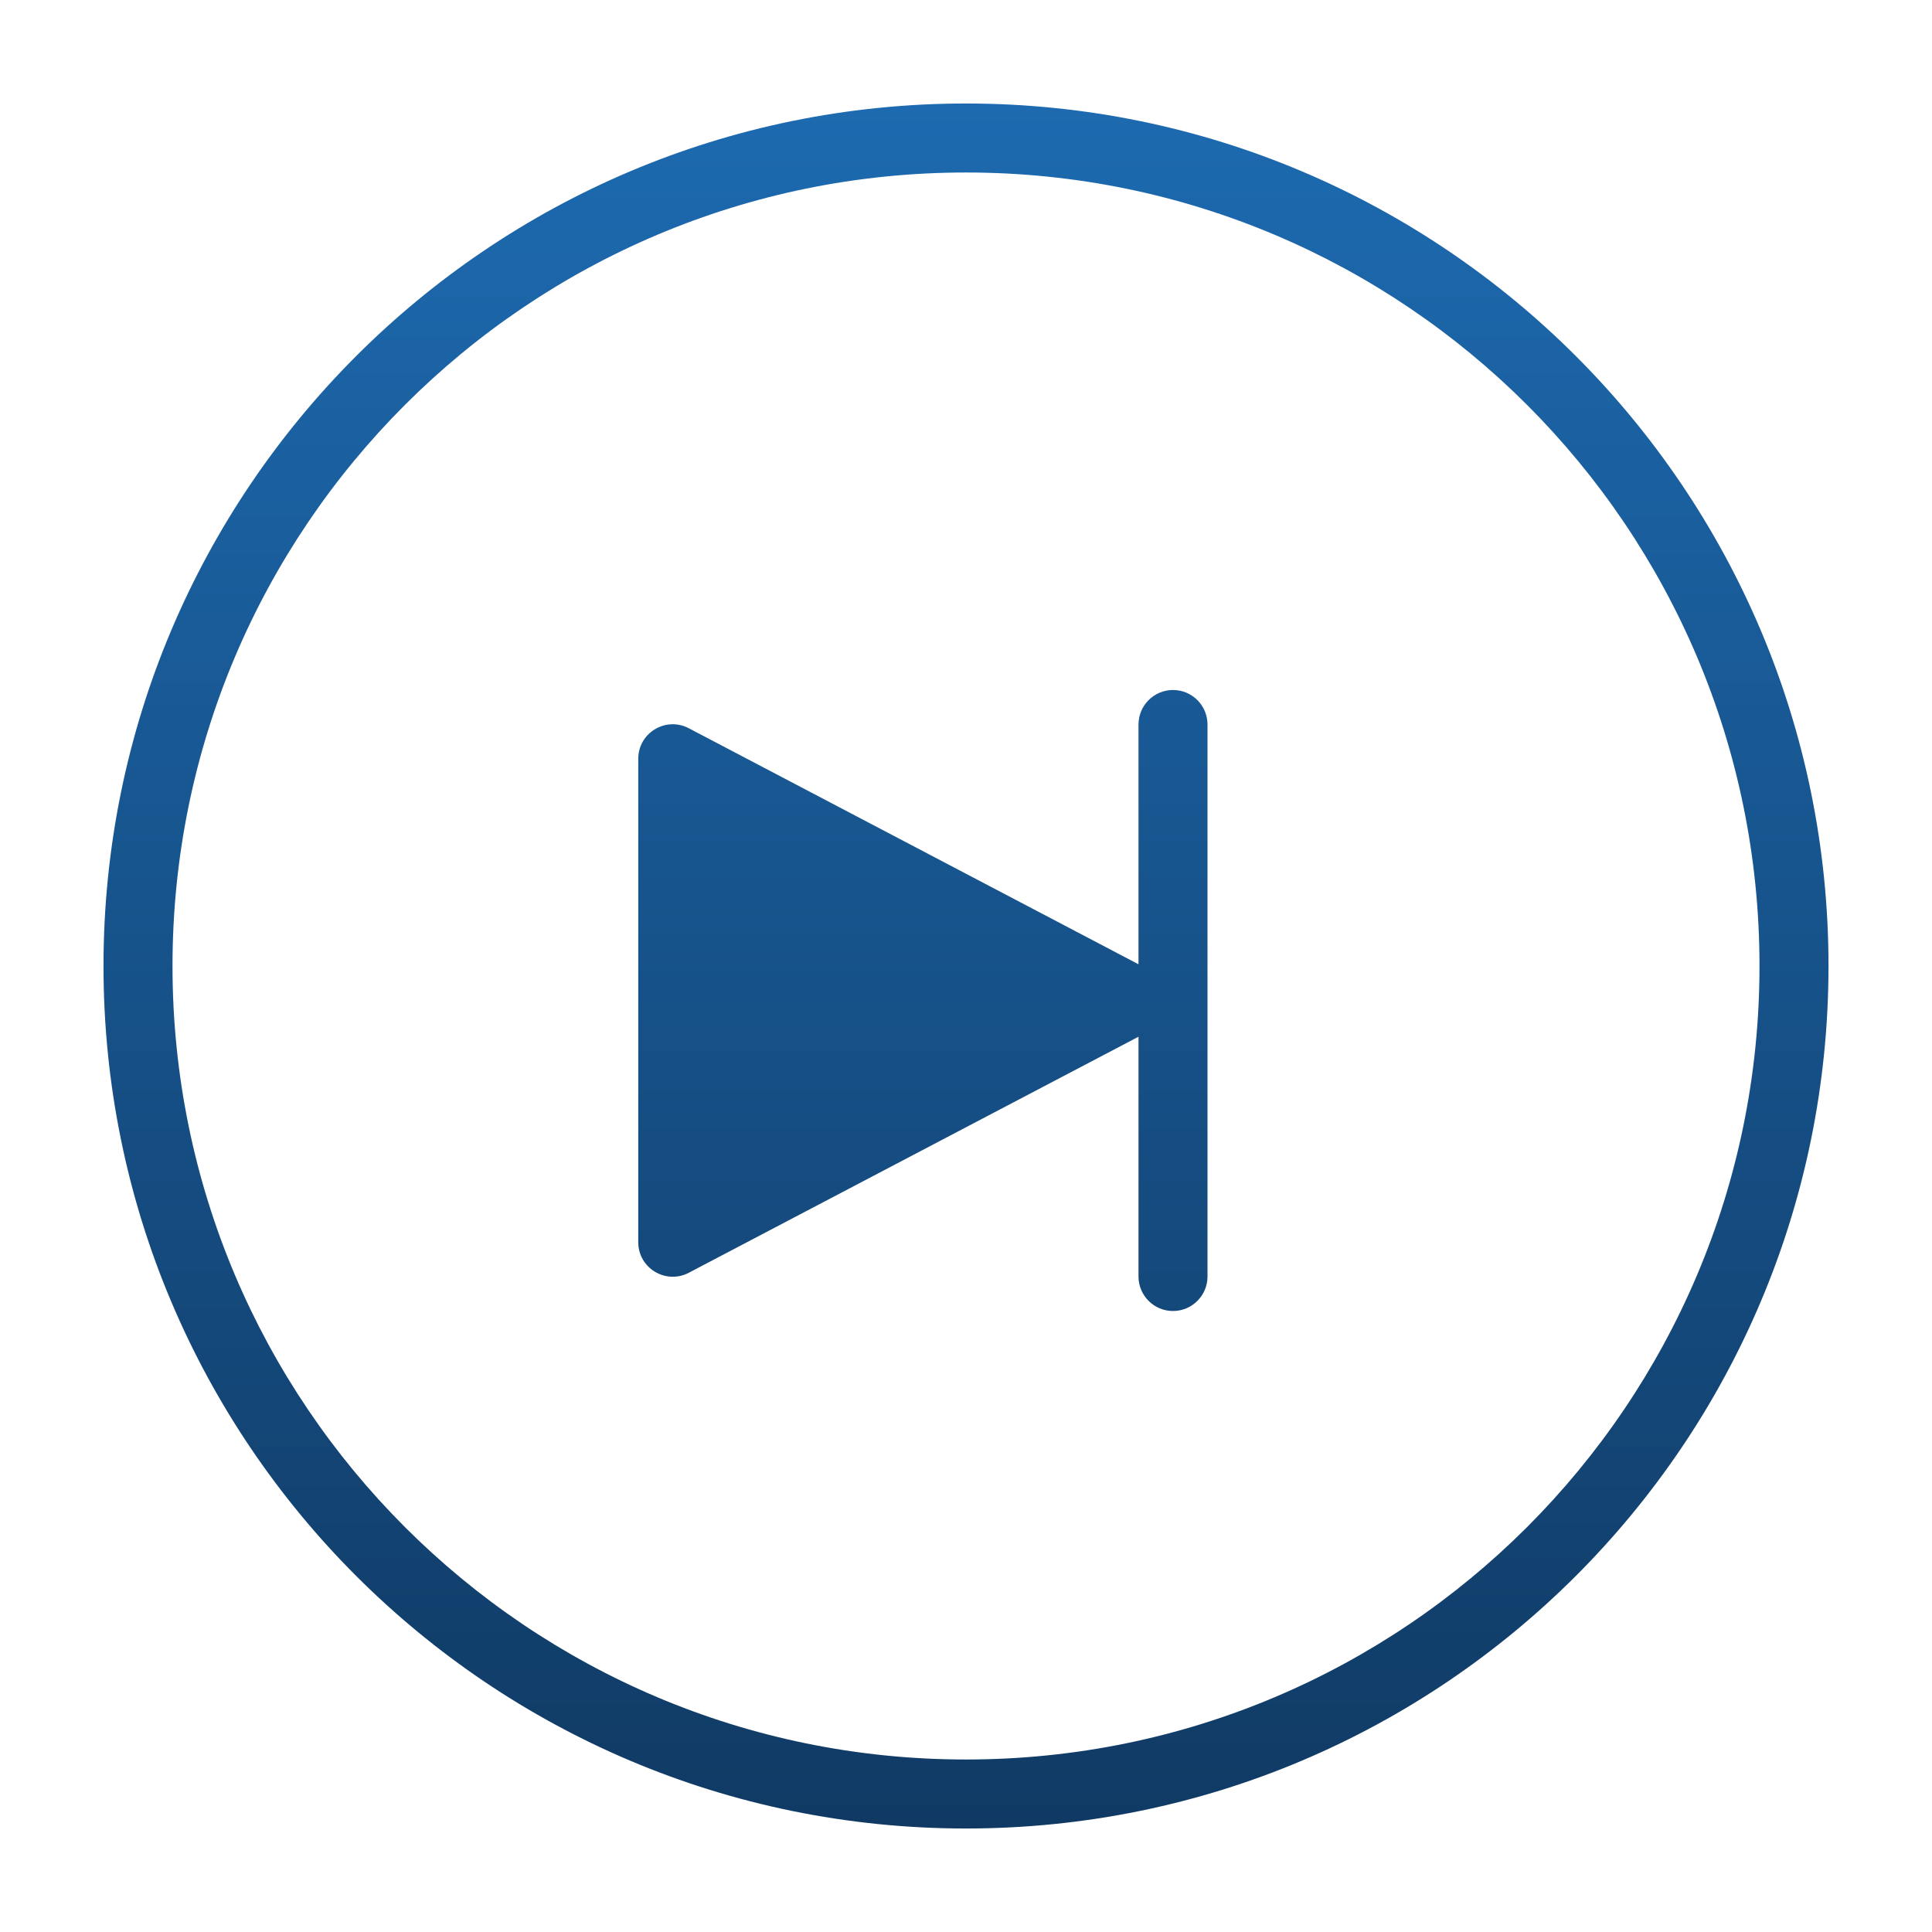<svg width="28" height="28" viewBox="0 0 28 28" fill="none" xmlns="http://www.w3.org/2000/svg">
<path fill-rule="evenodd" clip-rule="evenodd" d="M25.5 14C25.5 20.351 20.351 25.5 14 25.5C7.649 25.5 2.5 20.351 2.5 14C2.5 7.649 7.649 2.5 14 2.5C20.351 2.5 25.5 7.649 25.5 14ZM26.5 14C26.5 20.904 20.904 26.5 14 26.5C7.096 26.5 1.5 20.904 1.5 14C1.5 7.096 7.096 1.5 14 1.5C20.904 1.5 26.5 7.096 26.5 14ZM17 10C17.276 10 17.5 10.224 17.5 10.5V18.5C17.5 18.776 17.276 19 17 19C16.724 19 16.5 18.776 16.5 18.5V15.025L9.982 18.446C9.649 18.62 9.25 18.379 9.25 18.003L9.25 10.997C9.25 10.621 9.649 10.38 9.982 10.554L16.5 13.975V10.5C16.5 10.224 16.724 10 17 10Z" fill="url(#paint0_linear_763_3452)"/>
<defs>
<linearGradient id="paint0_linear_763_3452" x1="14" y1="1.5" x2="14" y2="26.5" gradientUnits="userSpaceOnUse">
<stop stop-color="#1D6AB0"/>
<stop offset="1" stop-color="#103A64"/>
</linearGradient>
</defs>
</svg>
